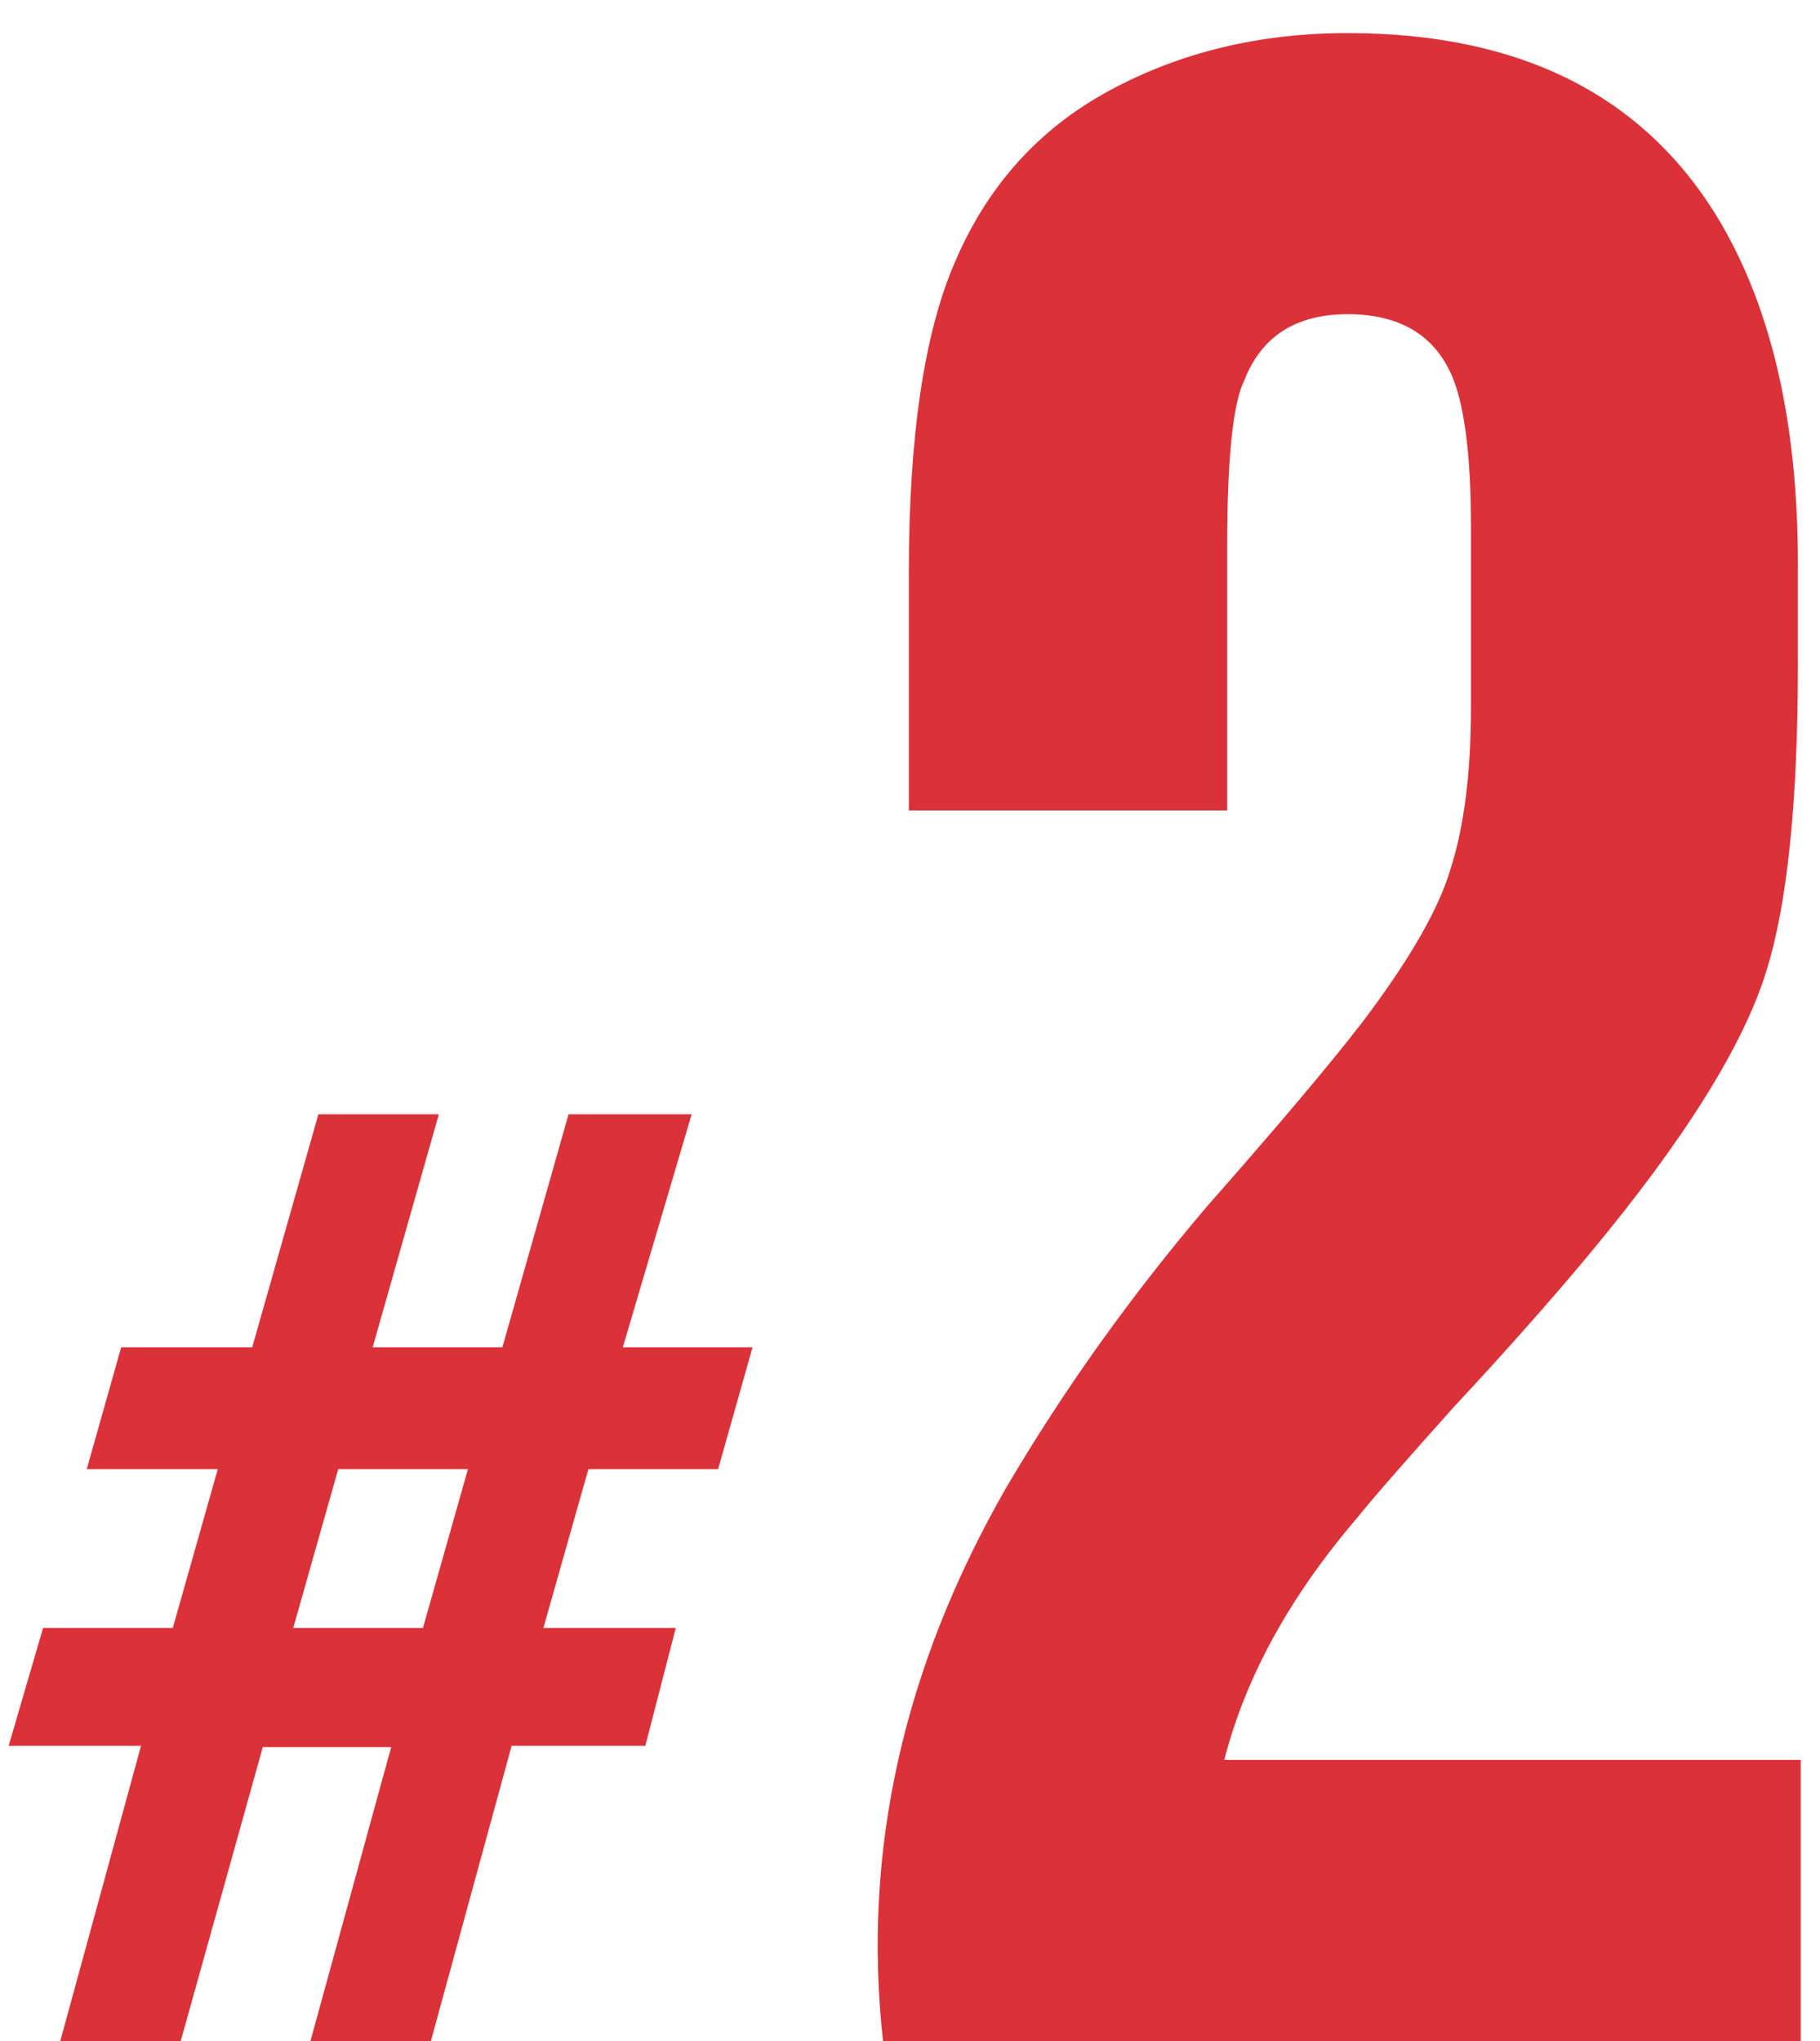 <svg width="33" height="37" viewBox="0 0 33 37" fill="none" xmlns="http://www.w3.org/2000/svg">
<path d="M7.813 37H5.629L7.093 31.672H4.765L3.277 37H1.093L2.557 31.648H0.157L0.781 29.512H3.133L3.949 26.632H1.573L2.197 24.424H4.573L5.773 20.2H7.957L6.757 24.424H9.109L10.309 20.2H12.541L11.293 24.424H13.645L13.021 26.632H10.669L9.853 29.512H12.253L11.701 31.648H9.277L7.813 37ZM7.669 29.512L8.485 26.632H6.133L5.317 29.512H7.669ZM32.651 37H16.011C15.63 33.568 16.375 30.223 18.247 26.964C19.287 25.196 20.5 23.497 21.887 21.868C23.17 20.412 24.106 19.303 24.695 18.54C25.562 17.396 26.099 16.46 26.307 15.732C26.55 14.969 26.671 13.999 26.671 12.82V9.544C26.671 8.331 26.567 7.447 26.359 6.892C26.047 6.095 25.406 5.696 24.435 5.696C23.499 5.696 22.875 6.095 22.563 6.892C22.355 7.308 22.251 8.313 22.251 9.908V14.692H16.479V10.376C16.479 7.915 16.756 6.043 17.311 4.76C17.9 3.373 18.836 2.333 20.119 1.64C21.402 0.947 22.84 0.6 24.435 0.6C27.59 0.6 29.843 1.744 31.195 4.032C32.131 5.627 32.599 7.689 32.599 10.22V12.04C32.599 14.536 32.408 16.391 32.027 17.604C31.611 18.956 30.536 20.672 28.803 22.752C28.11 23.584 27.295 24.503 26.359 25.508C25.458 26.513 24.868 27.189 24.591 27.536C23.378 28.957 22.58 30.413 22.199 31.904H32.651V37Z" fill="#DB3138"/>
</svg>
